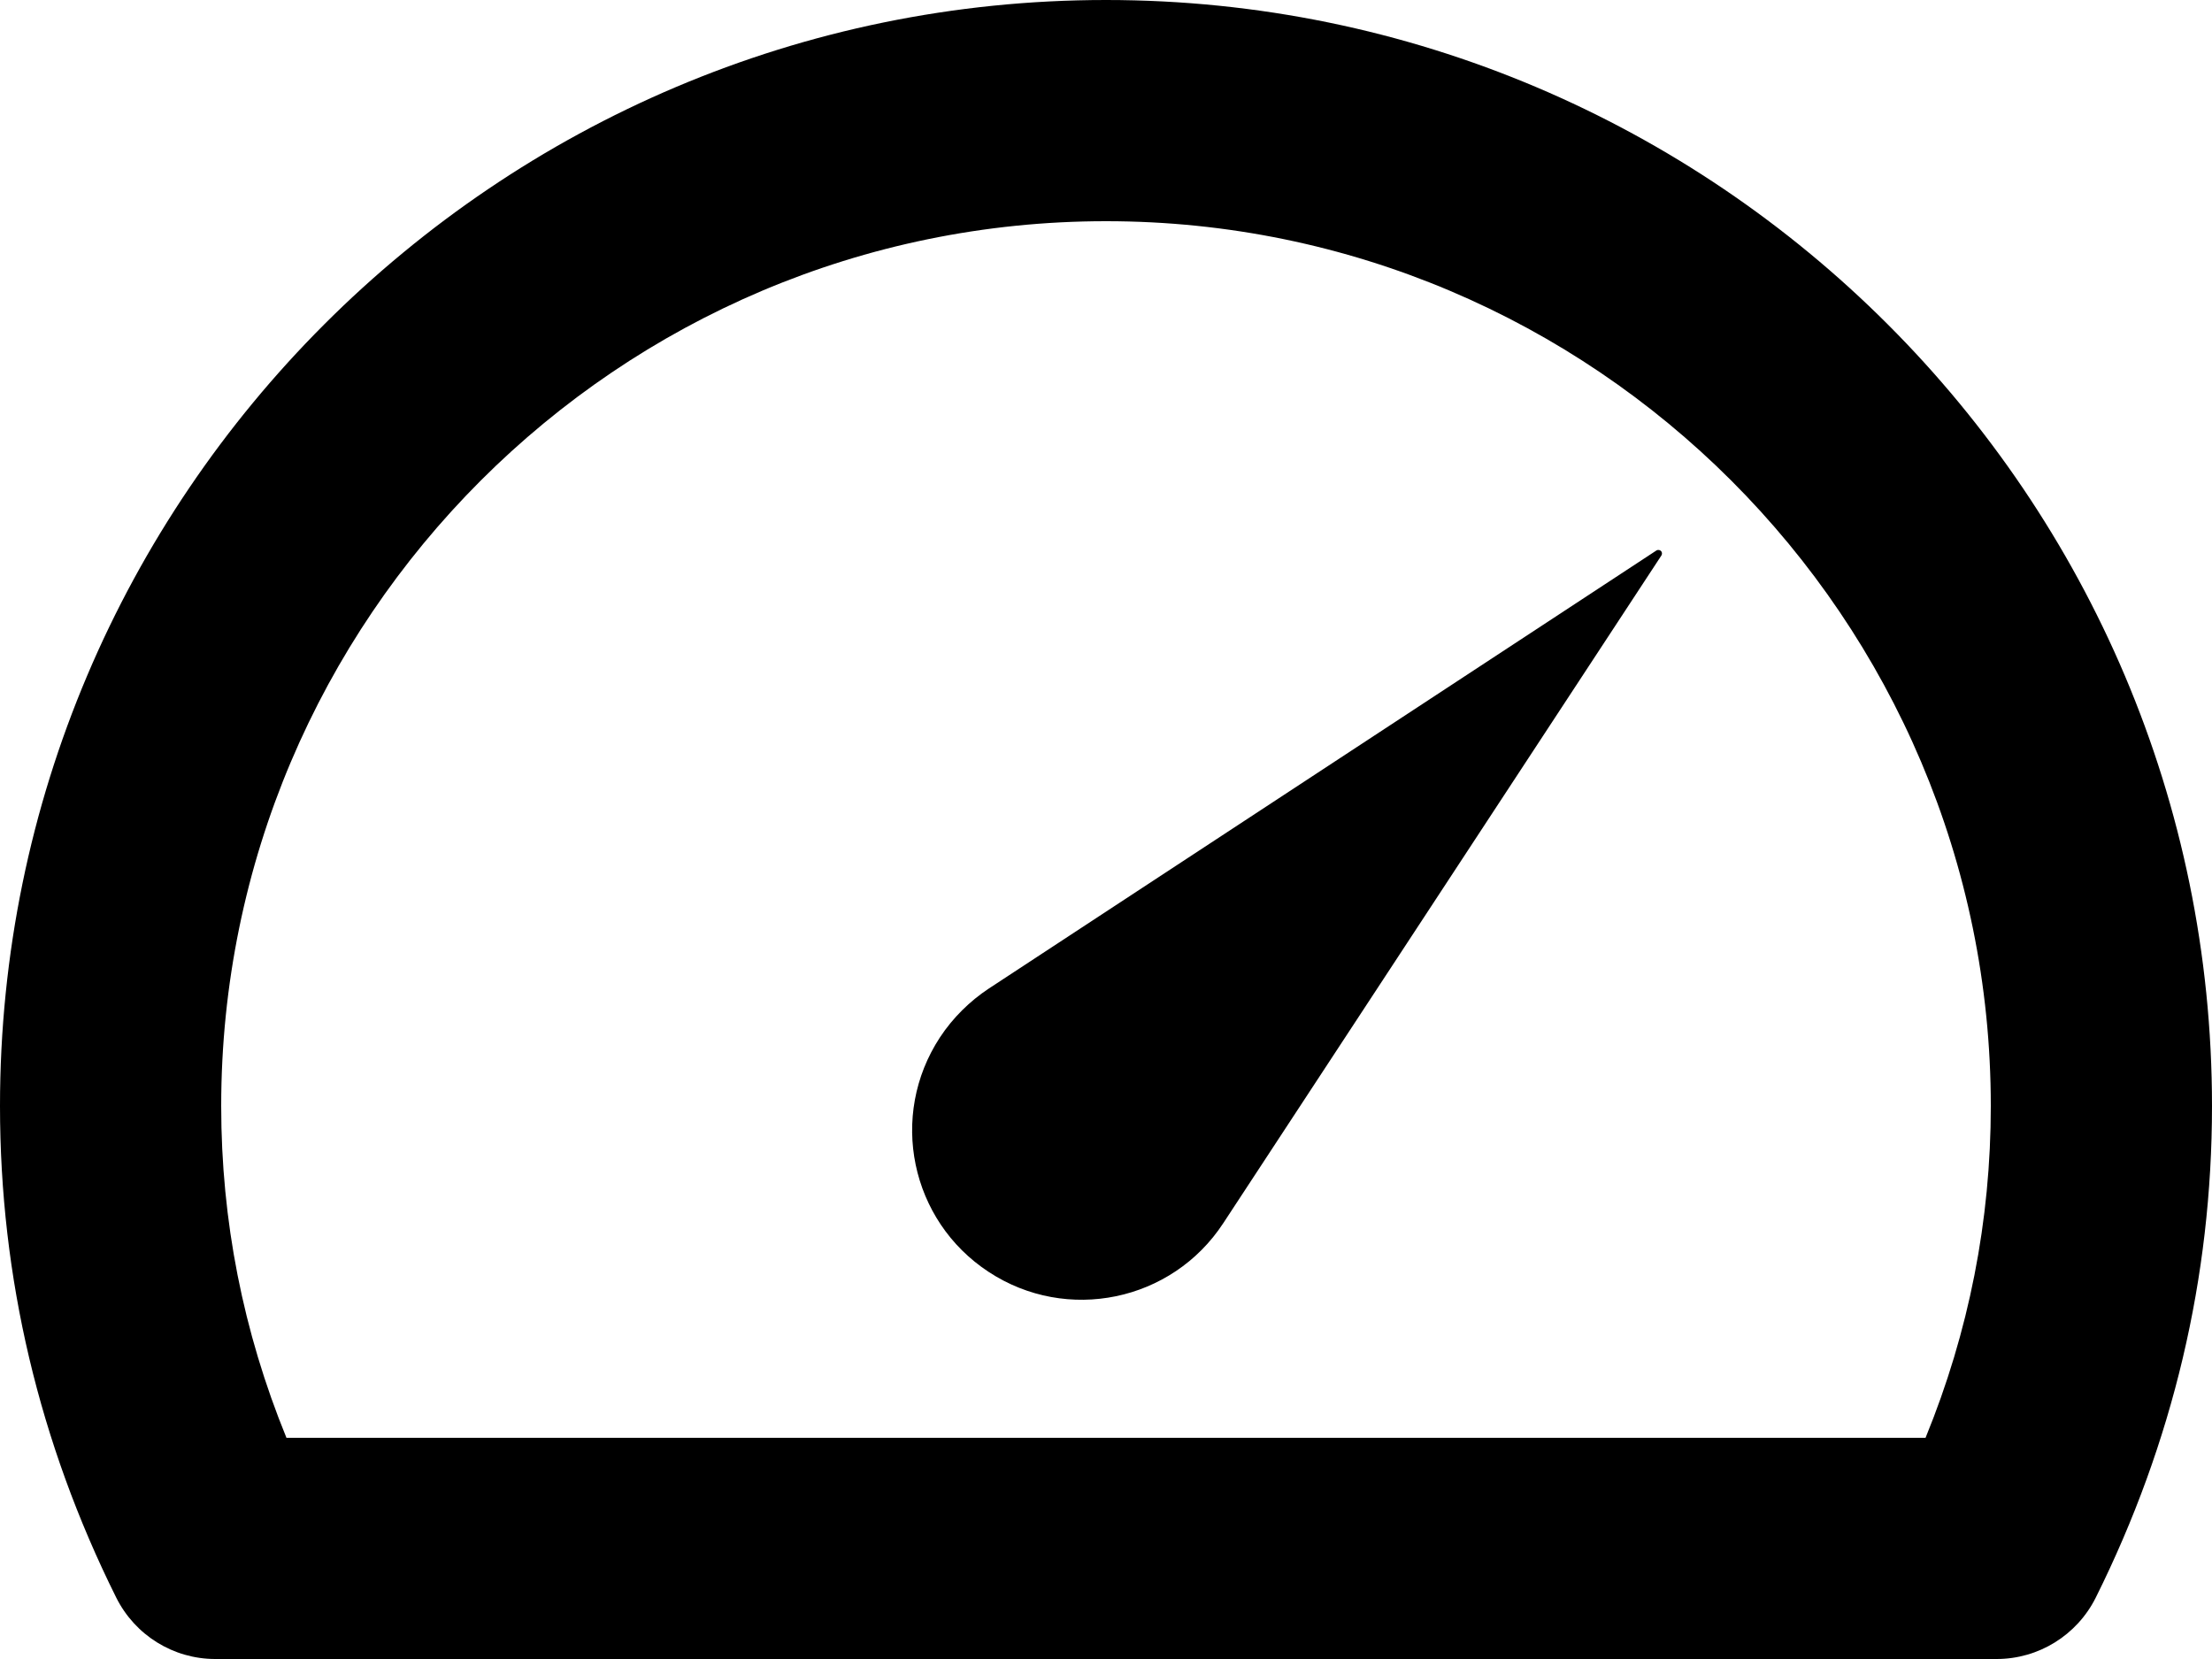 <svg width="20" height="15" viewBox="0 0 20 15" fill="none" xmlns="http://www.w3.org/2000/svg">
<path d="M10 0C4.486 0 0 4.486 0 10C0 11.55 0.354 13.045 1.051 14.445C1.221 14.785 1.567 15 1.946 15H18.053C18.432 15 18.779 14.785 18.949 14.445C19.646 13.045 20 11.55 20 10C20 4.486 15.514 0 10 0ZM17.41 13H2.59C2.198 12.042 2 11.035 2 10C2 5.589 5.589 2 10 2C14.411 2 18 5.589 18 10C18 11.035 17.802 12.042 17.41 13Z" fill="black"/>
<path d="M8.939 8.939C8.771 9.05 8.616 9.201 8.499 9.379C8.034 10.087 8.231 11.036 8.939 11.5C9.646 11.965 10.596 11.768 11.06 11.06L15.022 5.022C15.028 5.011 15.029 4.998 15.022 4.987C15.012 4.972 14.992 4.968 14.977 4.977L8.939 8.939Z" fill="black"/>
</svg>
